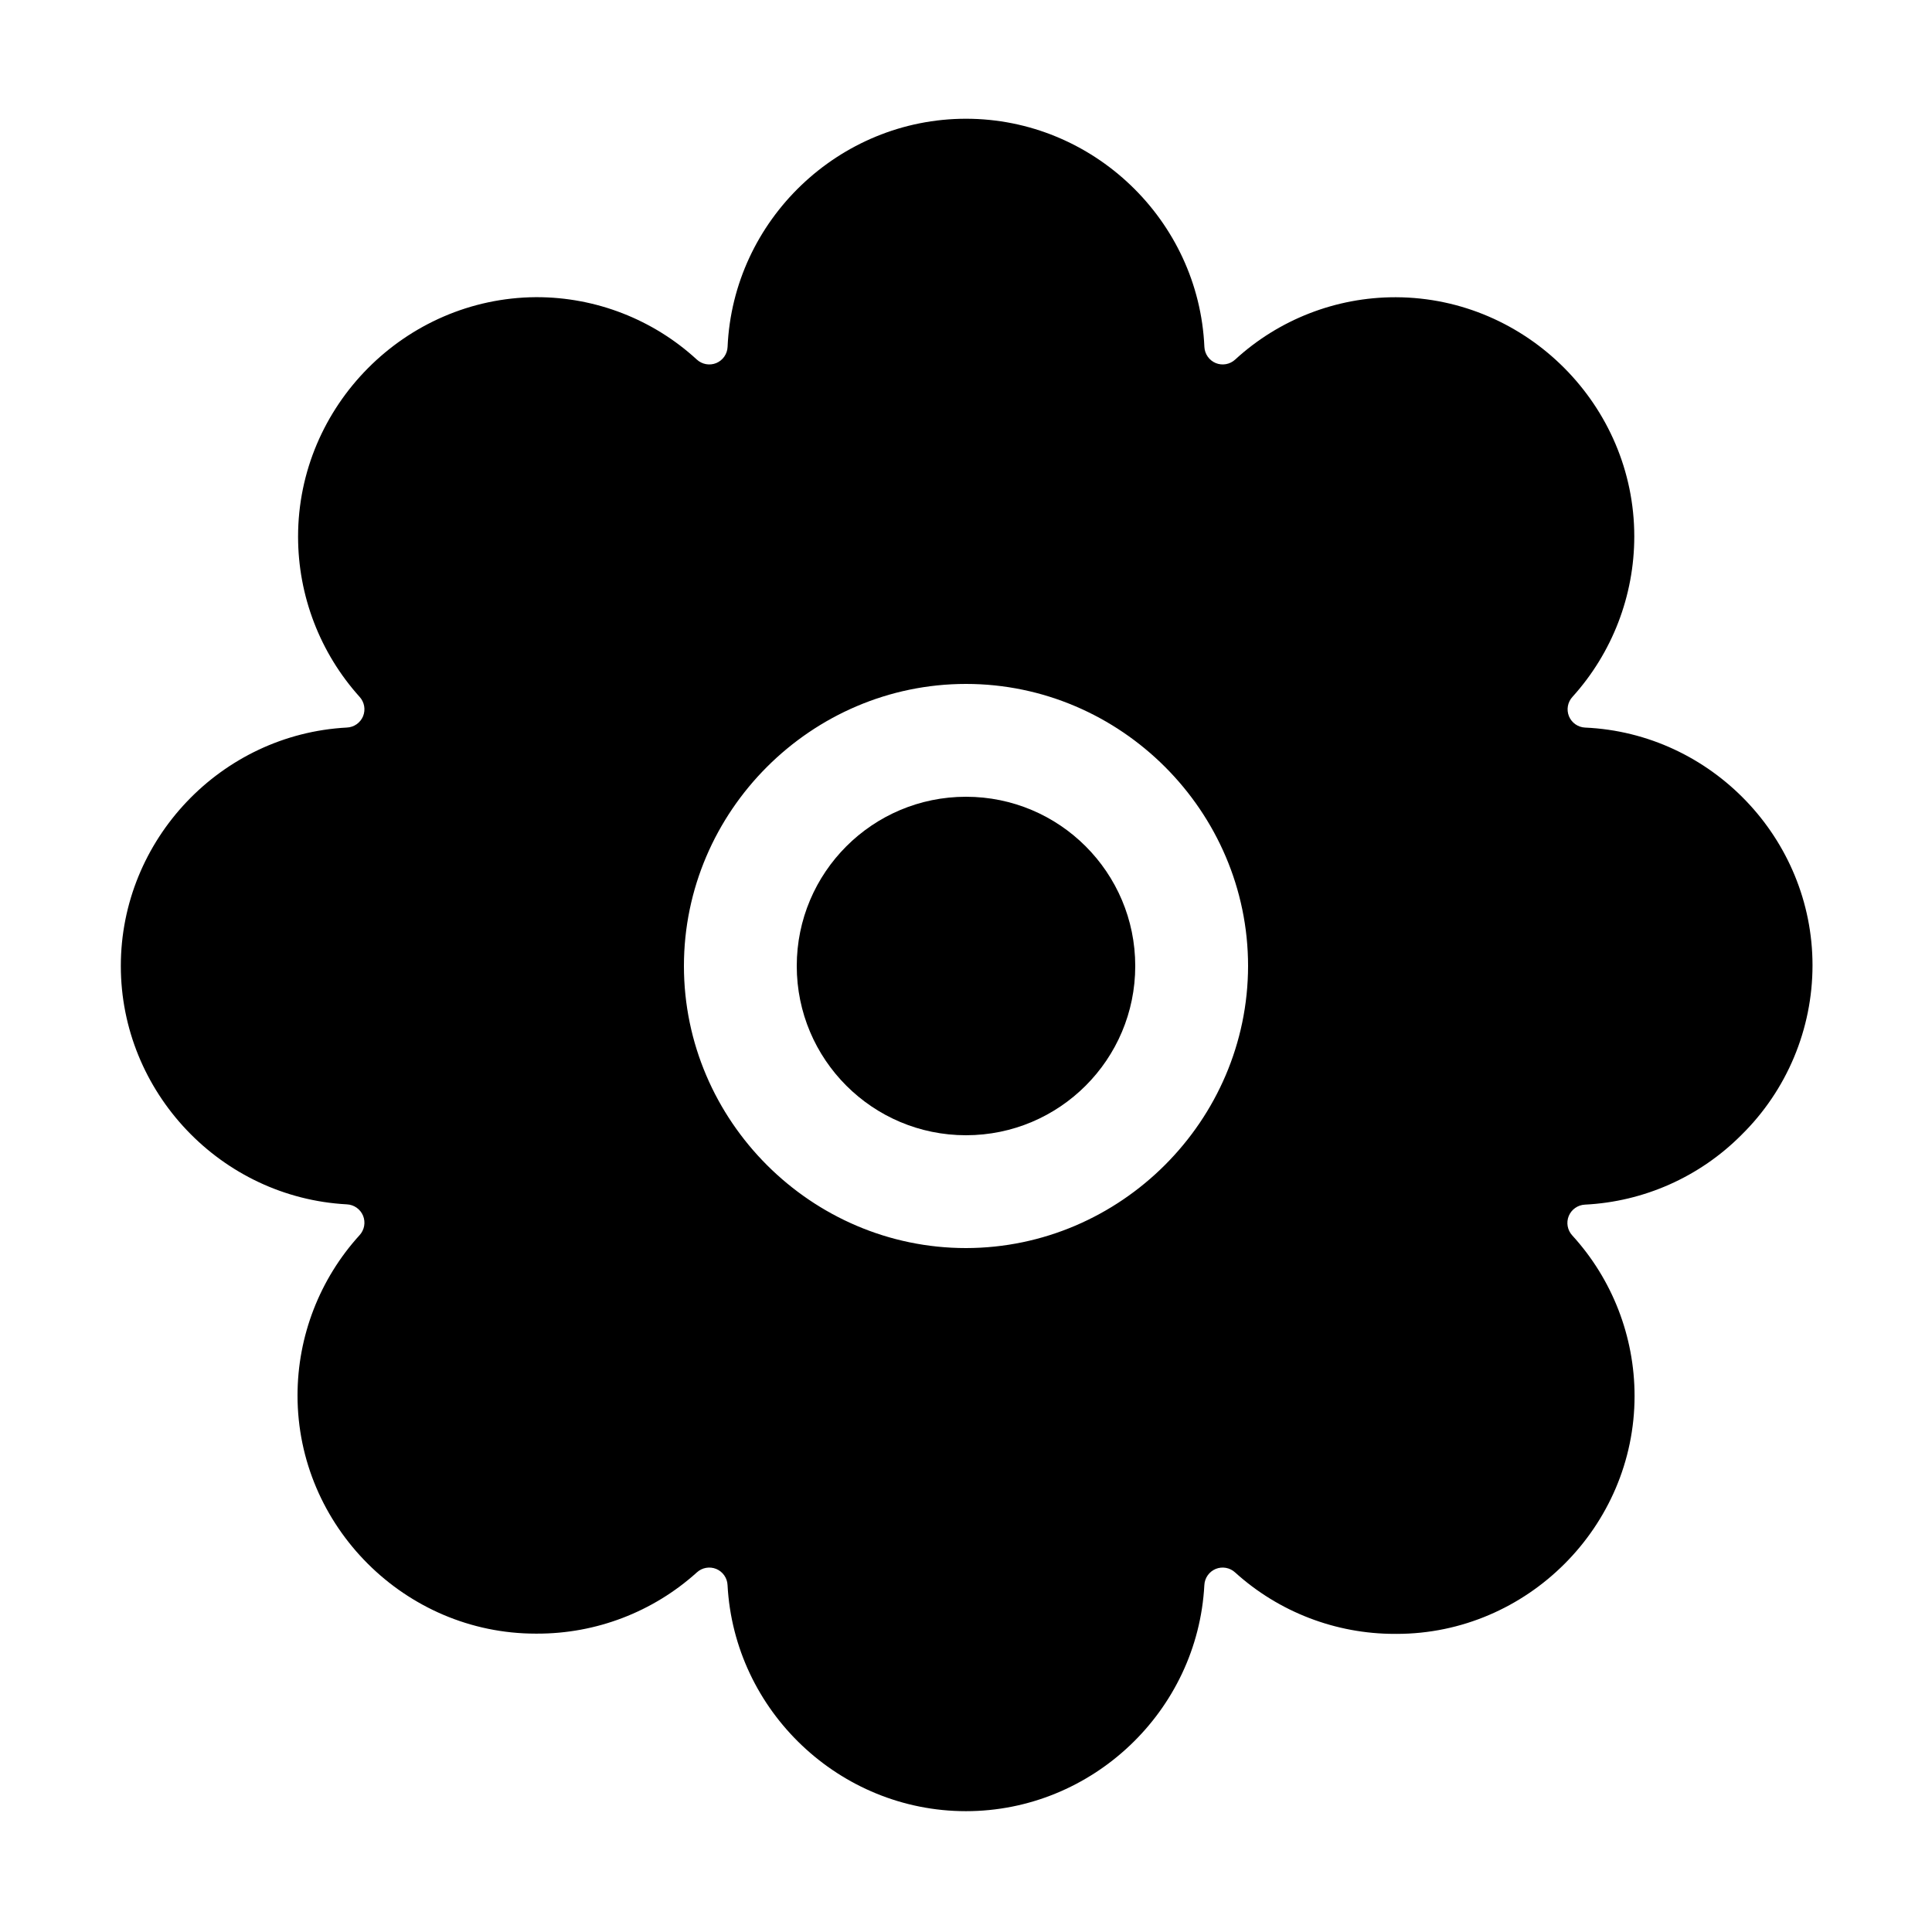 <?xml version="1.0" encoding="UTF-8" standalone="no"?>
<!DOCTYPE svg PUBLIC "-//W3C//DTD SVG 1.1//EN" "http://www.w3.org/Graphics/SVG/1.1/DTD/svg11.dtd">
<svg width="100%" height="100%" viewBox="0 0 40 40" version="1.1" xmlns="http://www.w3.org/2000/svg" xmlns:xlink="http://www.w3.org/1999/xlink" xml:space="preserve" xmlns:serif="http://www.serif.com/" style="fill-rule:evenodd;clip-rule:evenodd;stroke-linejoin:round;stroke-miterlimit:2;">
    <g transform="matrix(0.073,0,0,0.073,20,20)">
        <g id="flower.svg" transform="matrix(1,0,0,1,-256,-256)">
            <circle cx="256" cy="256" r="48"/>
            <path d="M475.93,303.91C488.818,291.228 496.084,273.885 496.084,255.803C496.084,219.909 467.449,189.973 431.59,188.38C429.572,188.292 427.781,187.037 427.01,185.17C426.245,183.298 426.636,181.144 428.01,179.66C439.286,167.193 445.535,150.969 445.535,134.159C445.535,97.06 415.099,66.491 378,66.33L377.75,66.33C360.943,66.327 344.733,72.636 332.35,84C330.864,85.378 328.704,85.769 326.83,85C324.964,84.226 323.707,82.438 323.61,80.42C322.032,44.445 292.005,15.705 255.995,15.705C219.985,15.705 189.958,44.445 188.38,80.42C188.292,82.438 187.037,84.229 185.17,85C183.296,85.769 181.136,85.378 179.65,84C167.261,72.618 151.034,66.301 134.21,66.31L134,66.31C96.926,66.569 66.565,97.143 66.565,134.218C66.565,150.991 72.779,167.183 84,179.65C85.374,181.134 85.765,183.288 85,185.16C84.229,187.027 82.438,188.282 80.42,188.37C44.677,190.265 16.296,220.192 16.296,255.985C16.296,291.778 44.677,321.705 80.42,323.6C82.44,323.699 84.229,324.96 85,326.83C85.766,328.705 85.375,330.863 84,332.35C72.686,344.782 66.41,361.001 66.41,377.81C66.41,414.861 96.899,445.35 133.95,445.35C133.994,445.35 134.037,445.35 134.08,445.35L134.33,445.35C151.062,445.396 167.226,439.208 179.65,428C181.134,426.626 183.288,426.235 185.16,427C187.027,427.771 188.282,429.562 188.37,431.58C190.265,467.323 220.192,495.704 255.985,495.704C291.778,495.704 321.705,467.323 323.6,431.58C323.697,429.562 324.954,427.774 326.82,427C328.692,426.235 330.846,426.626 332.33,428C344.736,439.227 360.889,445.44 377.62,445.42L377.87,445.42C377.959,445.42 378.047,445.421 378.136,445.421C415.154,445.421 445.616,414.959 445.616,377.941C445.616,361.099 439.311,344.853 427.95,332.42C426.575,330.933 426.184,328.775 426.95,326.9C427.724,325.034 429.512,323.777 431.53,323.68C448.271,322.85 464.112,315.796 475.93,303.91ZM256,336C212.113,336 176,299.887 176,256C176,212.113 212.113,176 256,176C299.887,176 336,212.113 336,256C335.951,299.868 299.868,335.951 256,336Z" style="fill-rule:nonzero;"/>
        </g>
        <g id="flower.svg1" serif:id="flower.svg">
        </g>
    </g>
</svg>
